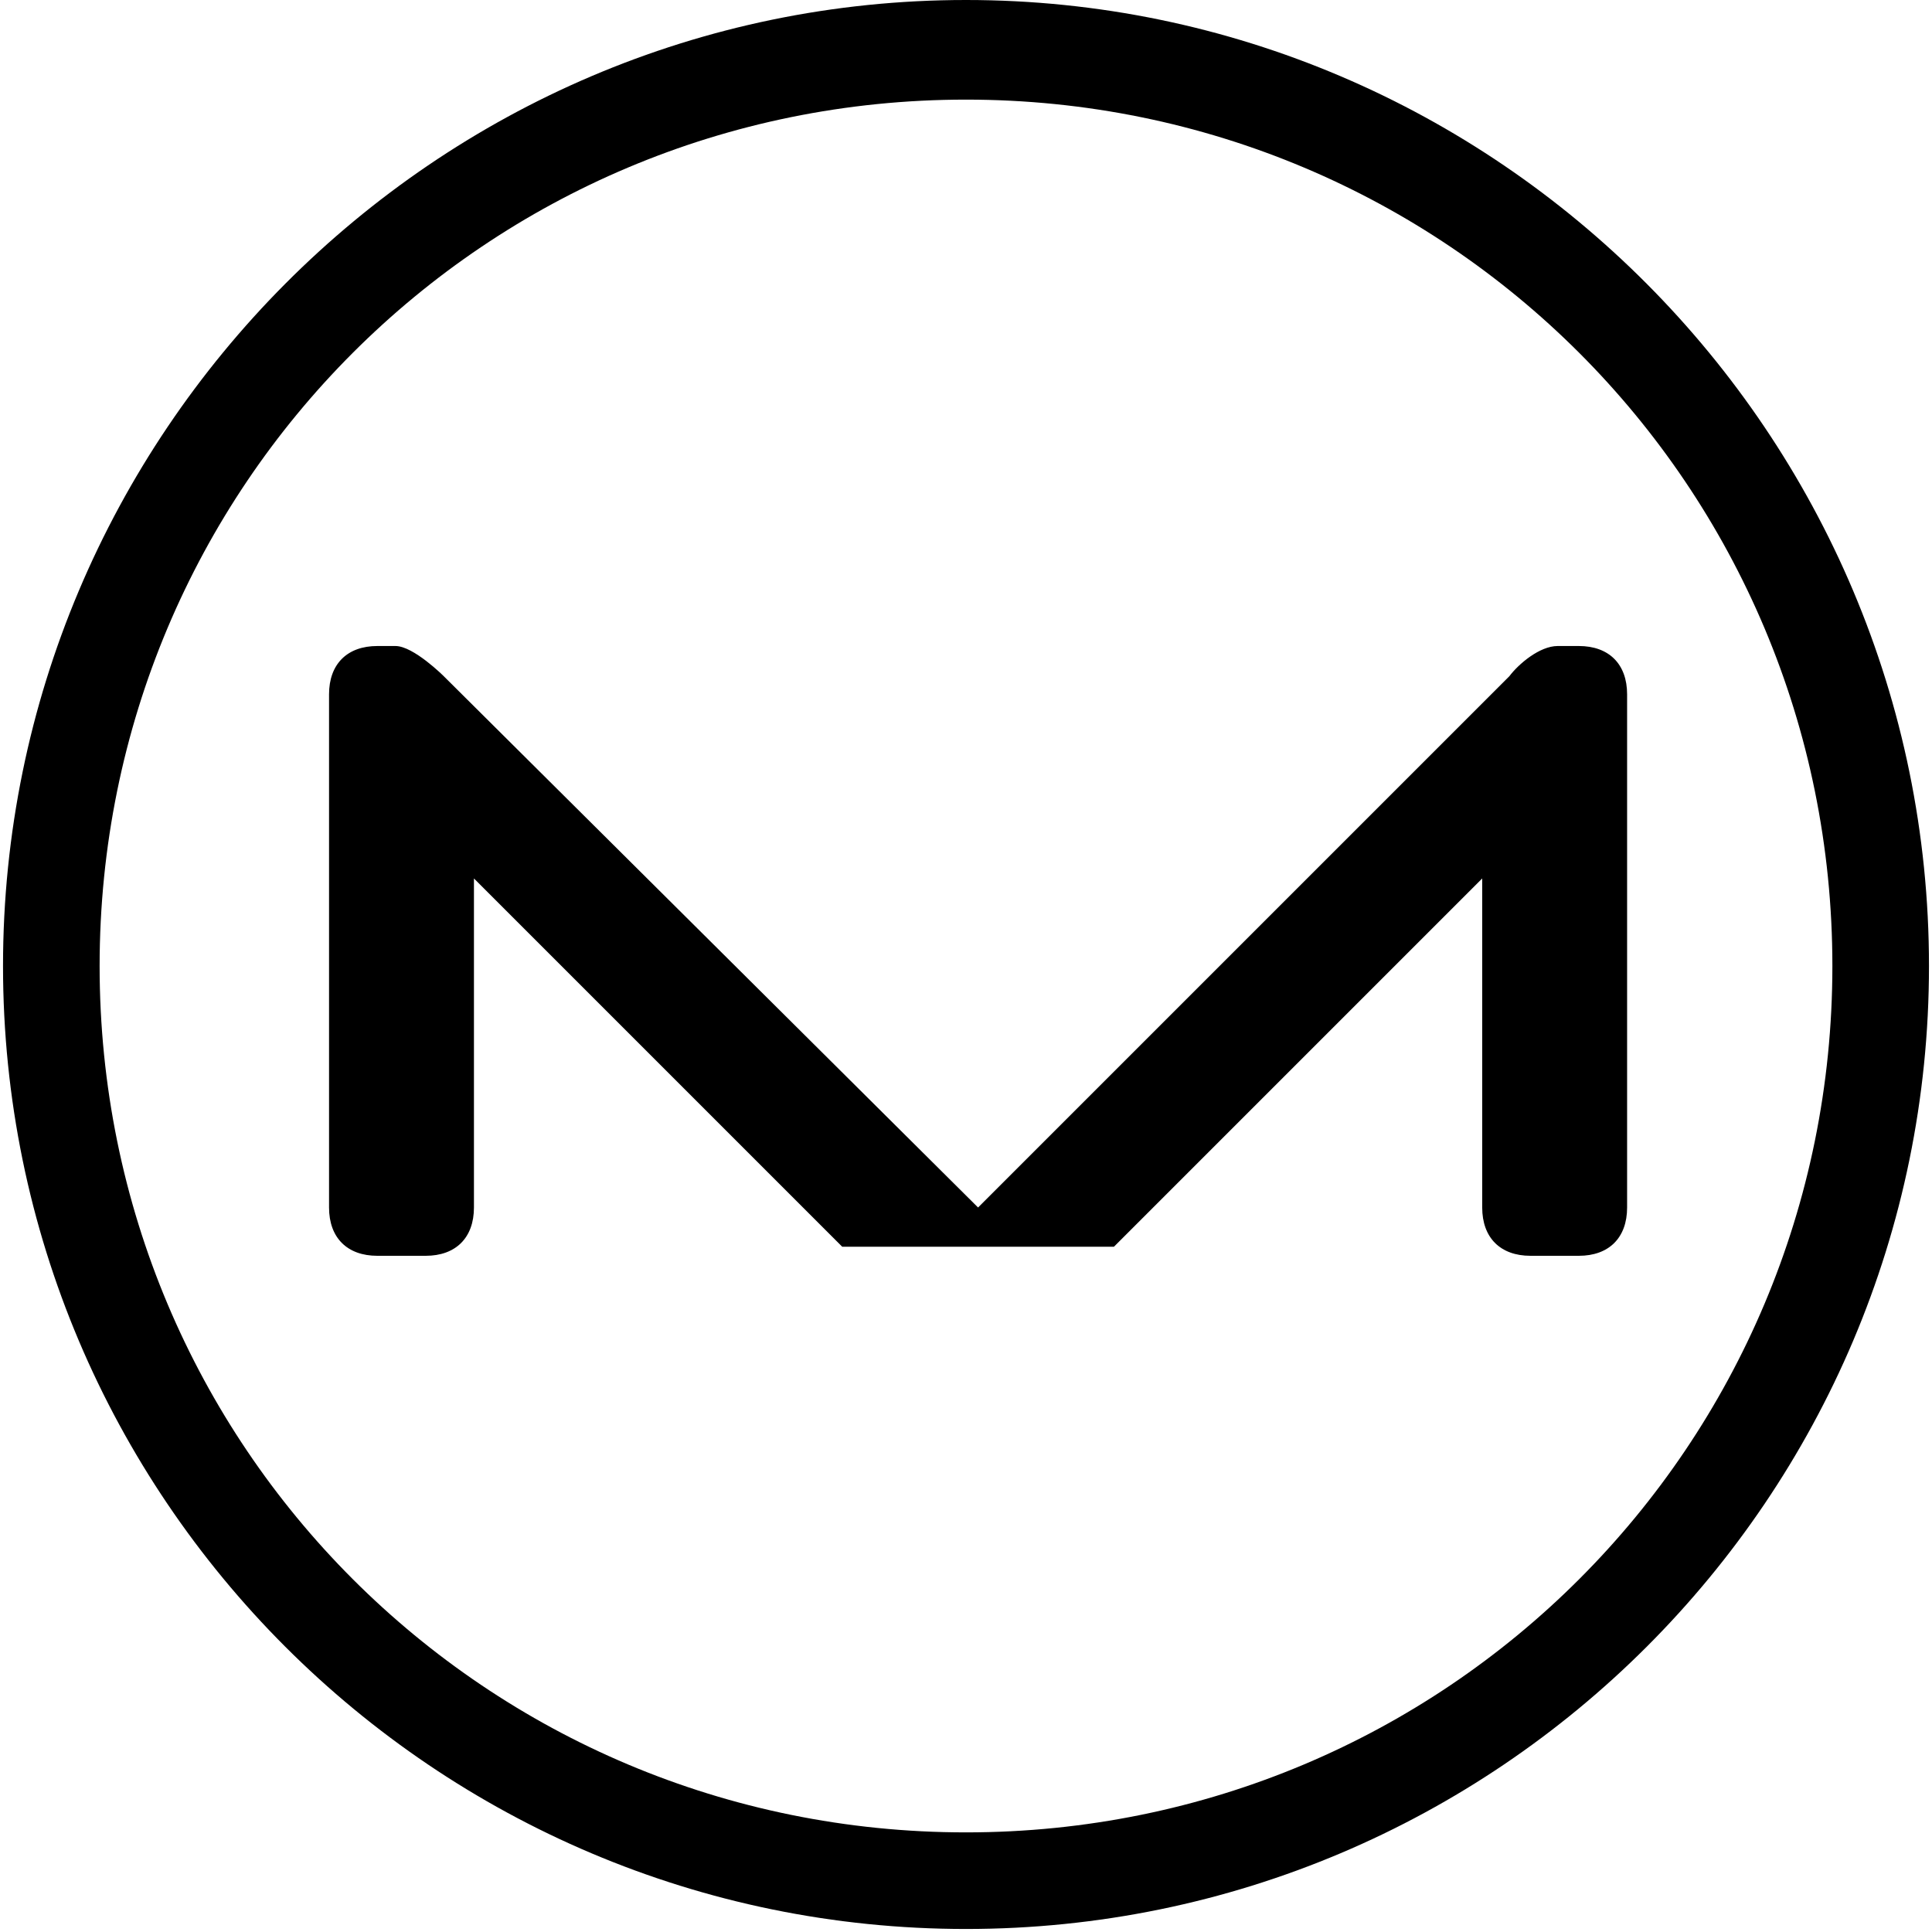 <?xml version="1.0" encoding="UTF-8"?>
<svg id="Layer_1" xmlns="http://www.w3.org/2000/svg" xmlns:xlink="http://www.w3.org/1999/xlink" version="1.1" viewBox="0 0 64 64">
  <!-- Generator: Adobe Illustrator 29.2.1, SVG Export Plug-In . SVG Version: 2.1.0 Build 116)  -->
  <path d="M52.2,21.4h-.6c-.6,0-1.3.6-1.6,1l-17.6,17.6L14.7,22.4s-1-1-1.6-1h-.6c-1,0-1.6.6-1.6,1.6v17c0,1,.6,1.6,1.6,1.6h1.6c1,0,1.6-.6,1.6-1.6v-10.9l12.2,12.2h9l12.2-12.2v10.9c0,1,.6,1.6,1.6,1.6h1.6c1,0,1.6-.6,1.6-1.6v-17c0-1-.6-1.6-1.6-1.6h0ZM32,3.3c15.9,0,28.7,12.8,28.7,28.7s-12.8,28.7-28.7,28.7S3.3,47.9,3.3,32,16.1,3.3,32,3.3M32,0C14.4,0,.1,14.4.1,32s14.3,31.9,31.9,31.9,31.9-14.3,31.9-31.9S49.6,0,32,0h0Z"/>
</svg>
